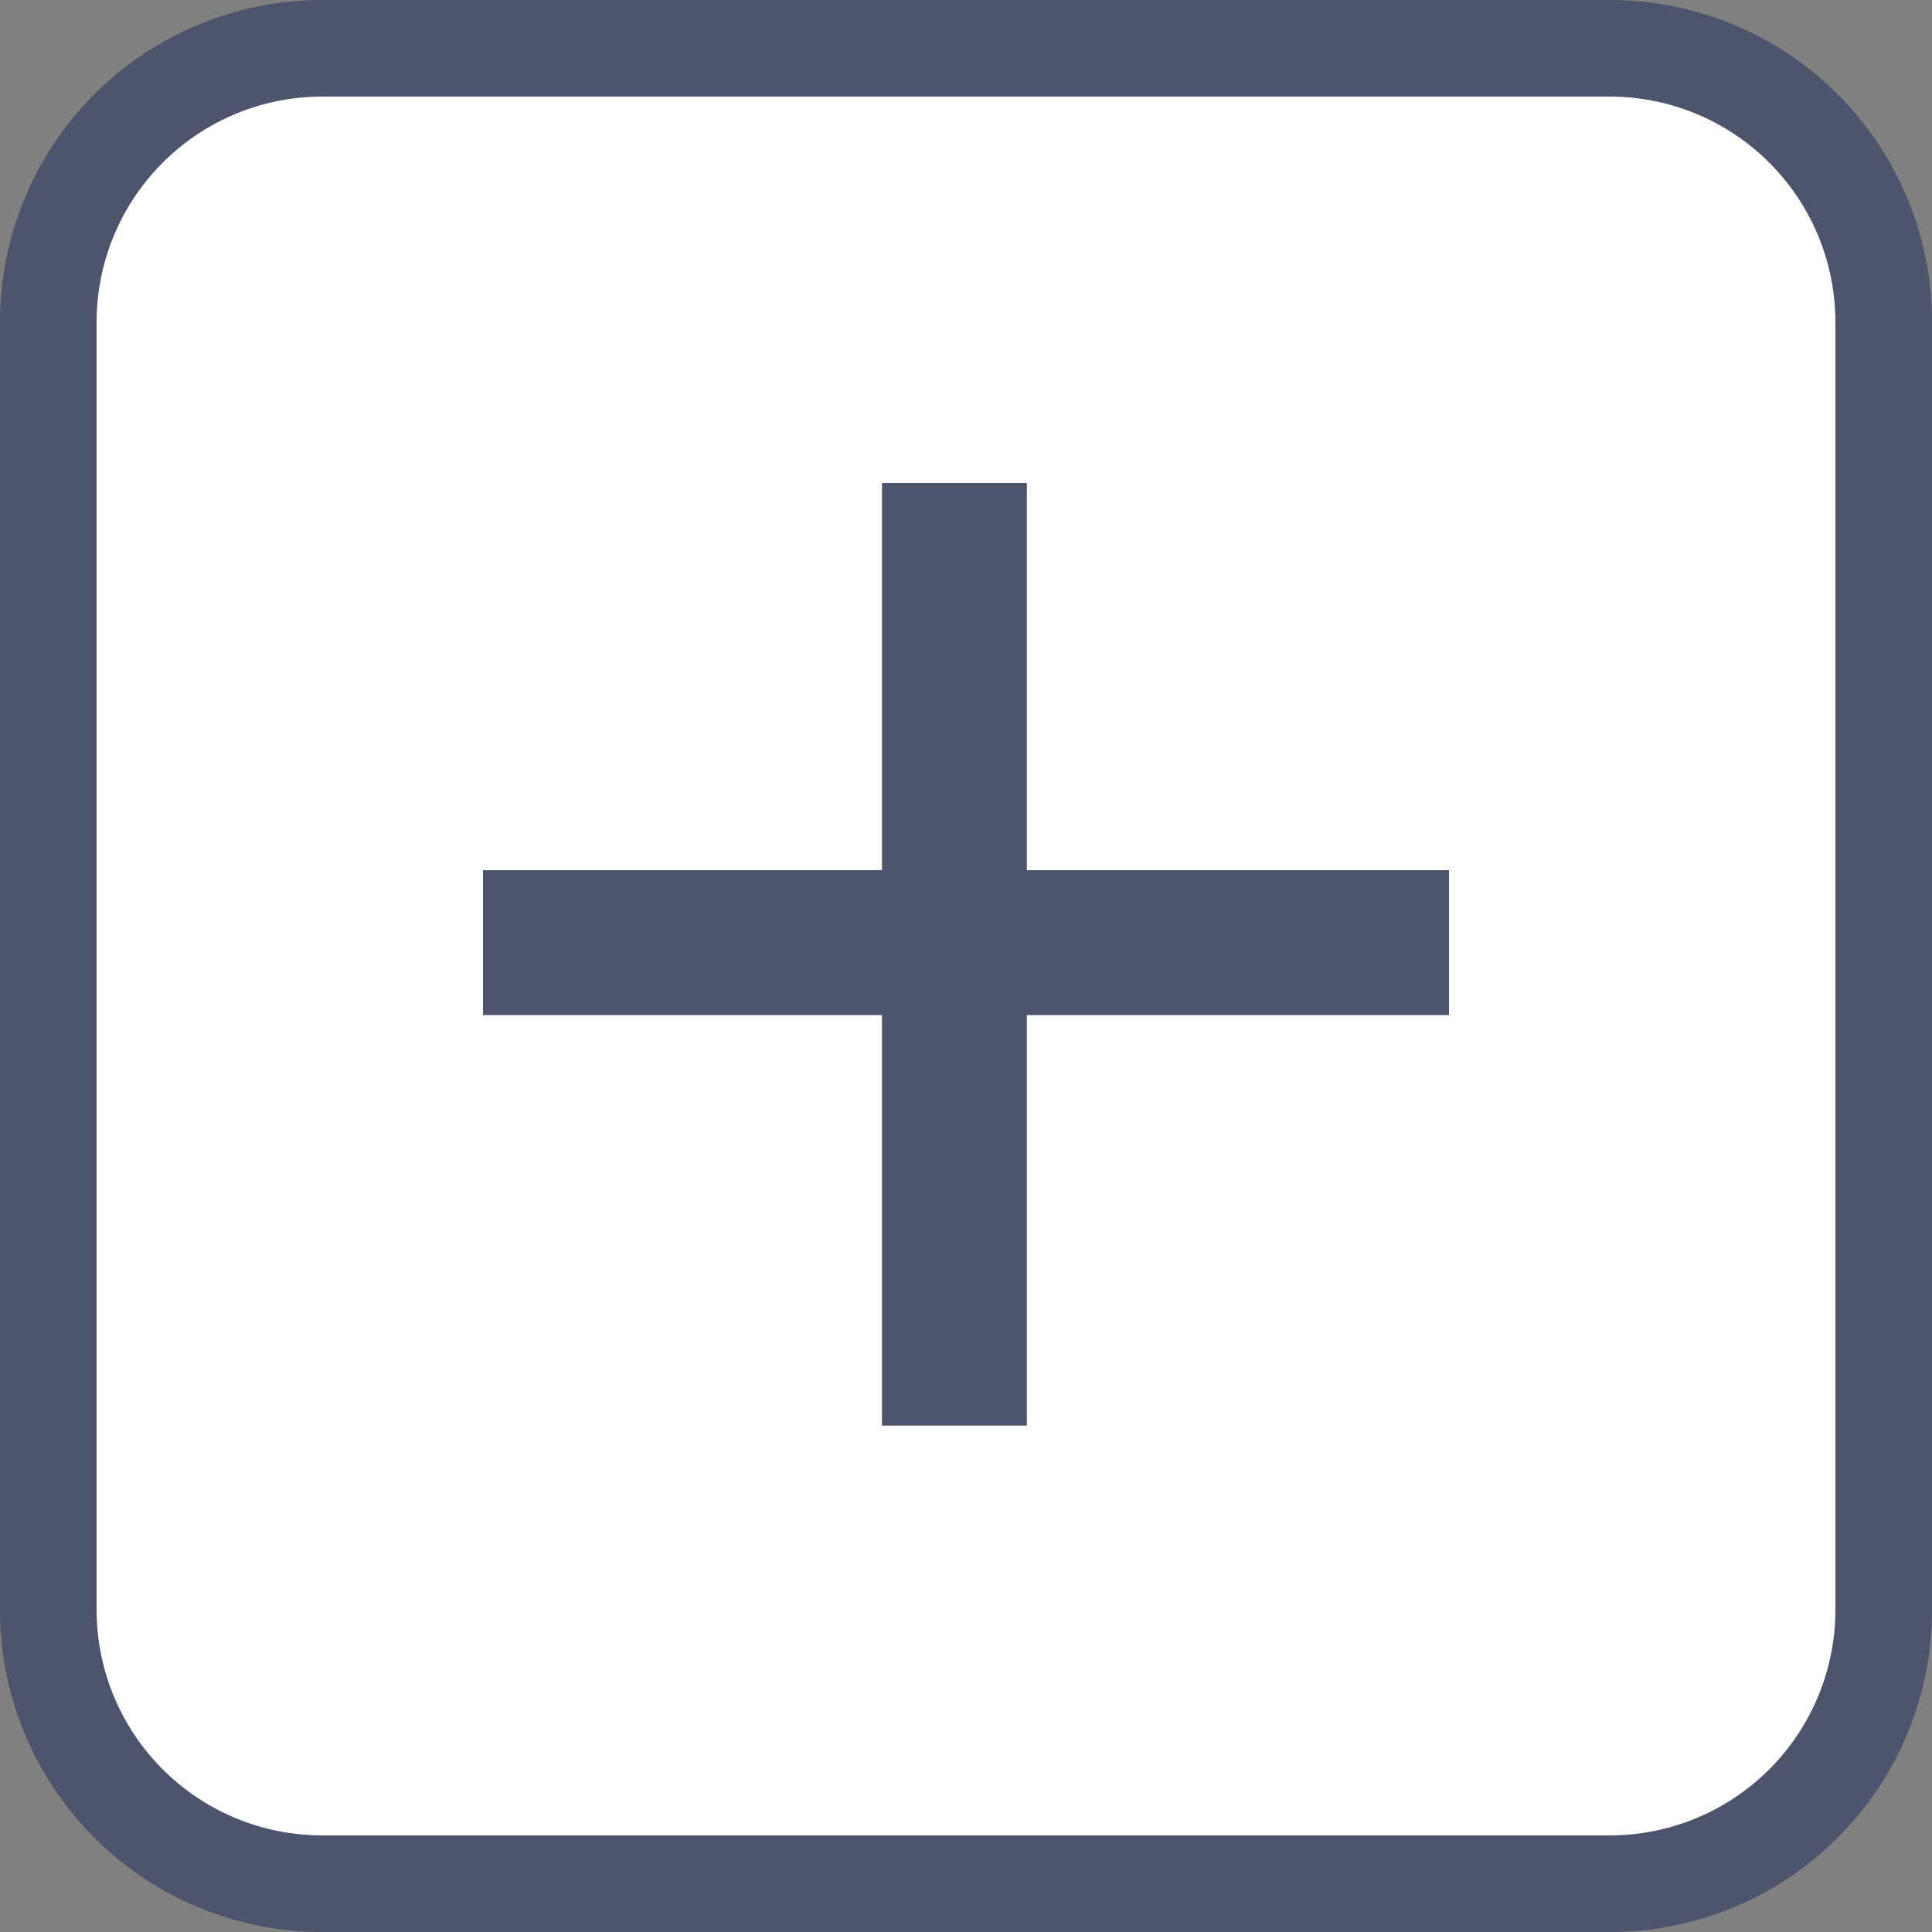 <svg id="bul_tree_1depth_close" xmlns="http://www.w3.org/2000/svg" width="20" height="20" viewBox="0 0 20 20">
    <rect x="0" y="0" width="20" height="20" fill="#808080" stroke="none"/>
    <defs>
        <style>
            .cls-3{fill:none;stroke:#4d546c;stroke-width:1.5px}
        </style>
    </defs>
    <g id="패스_4068" data-name="패스 4068" style="fill:#fff">
        <path d="M16.667 19.5H3.333A2.837 2.837 0 0 1 .5 16.667V3.333A2.837 2.837 0 0 1 3.333.5h13.334A2.837 2.837 0 0 1 19.5 3.333v13.334a2.837 2.837 0 0 1-2.833 2.833z" style="stroke:none"/>
        <path d="M3.333 1A2.336 2.336 0 0 0 1 3.333v13.334A2.336 2.336 0 0 0 3.333 19h13.334A2.336 2.336 0 0 0 19 16.667V3.333A2.336 2.336 0 0 0 16.667 1H3.333m0-1h13.334A3.333 3.333 0 0 1 20 3.333v13.334A3.333 3.333 0 0 1 16.667 20H3.333A3.333 3.333 0 0 1 0 16.667V3.333A3.333 3.333 0 0 1 3.333 0z" style="fill:#4d546c;stroke:none"/>
    </g>
    <g id="btn_more" transform="translate(8 5)">
        <g id="bul_tree_1depth_close-2" data-name="bul_tree_1depth_close" transform="translate(-5 -2)">
            <path id="선_80" data-name="선 80" class="cls-3" transform="translate(2 6.758)" d="M10 0H0"/>
            <path id="선_81" data-name="선 81" class="cls-3" transform="rotate(90 2.44 4.44)" d="M9.758 0H0"/>
        </g>
    </g>
</svg>
